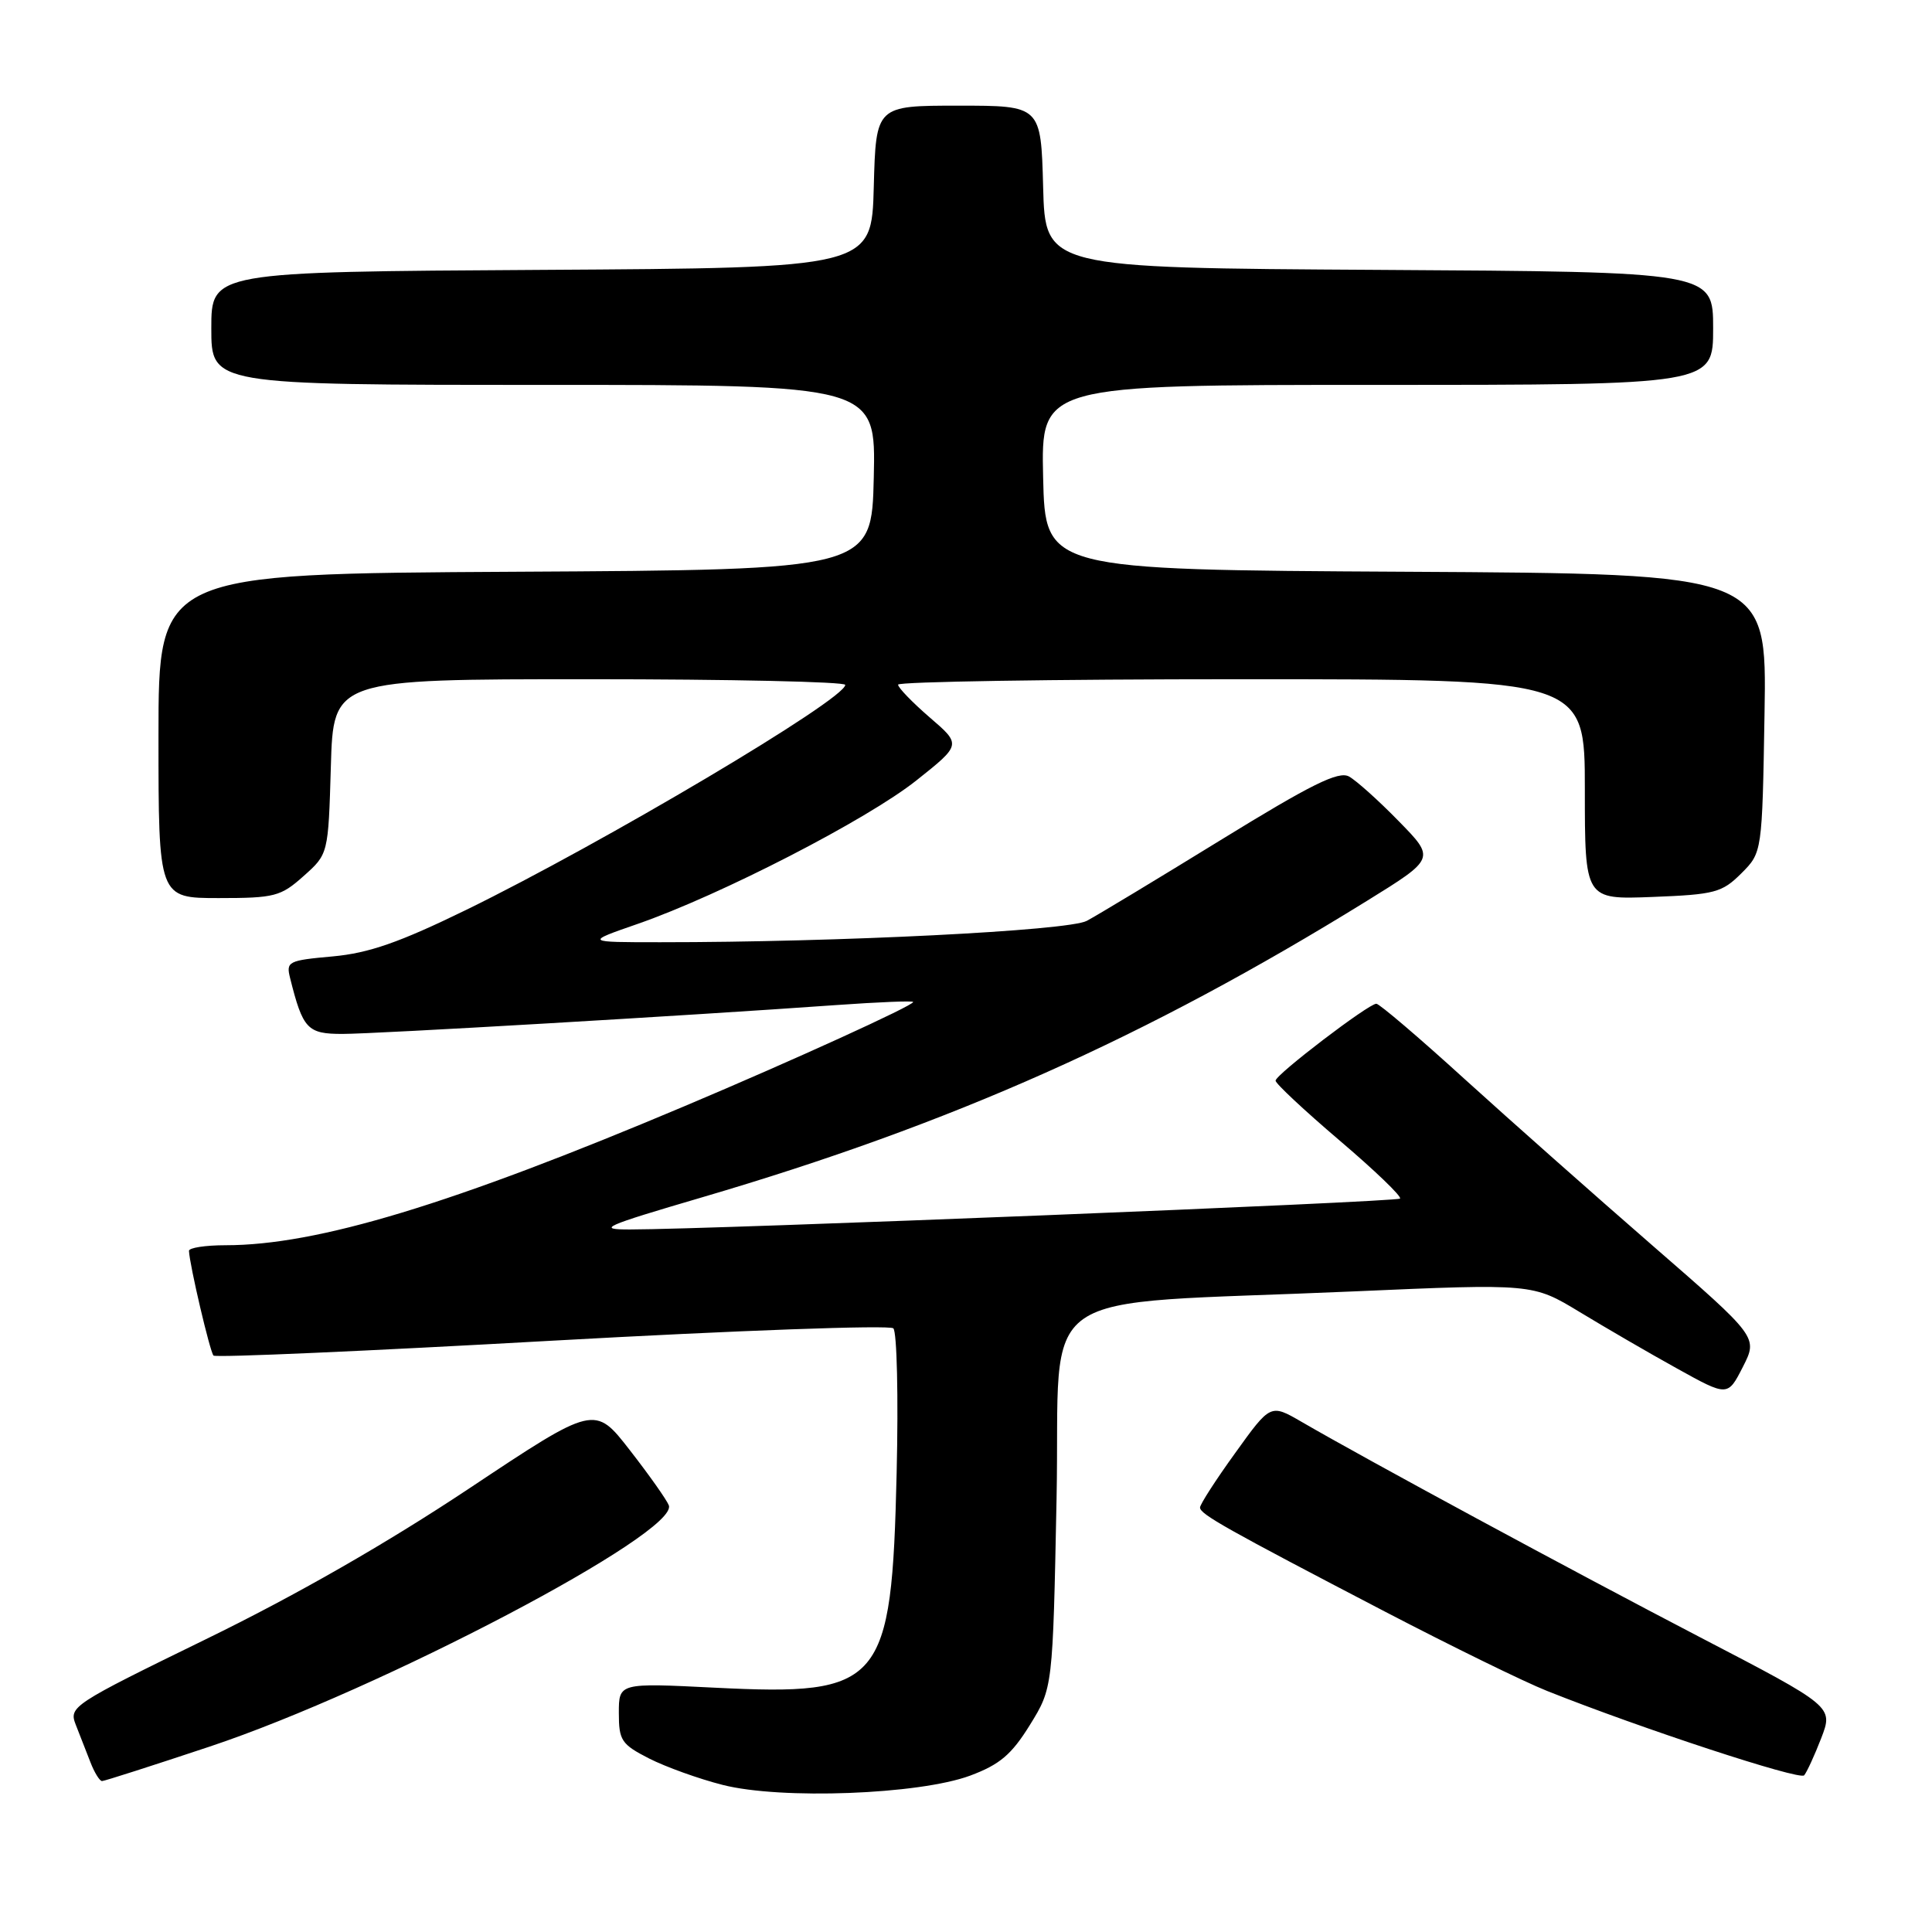<?xml version="1.0" encoding="UTF-8" standalone="no"?>
<!DOCTYPE svg PUBLIC "-//W3C//DTD SVG 1.1//EN" "http://www.w3.org/Graphics/SVG/1.1/DTD/svg11.dtd" >
<svg xmlns="http://www.w3.org/2000/svg" xmlns:xlink="http://www.w3.org/1999/xlink" version="1.1" viewBox="0 0 256 256">
 <g >
 <path fill="currentColor"
d=" M 128.55 235.28 C 132.48 233.81 134.03 232.50 136.47 228.56 C 139.50 223.66 139.50 223.66 140.00 198.58 C 140.57 169.74 135.87 173.03 179.30 171.12 C 203.09 170.08 203.09 170.08 209.30 173.84 C 212.71 175.91 218.52 179.29 222.21 181.33 C 228.93 185.06 228.93 185.06 230.94 181.12 C 232.94 177.19 232.94 177.19 219.01 165.08 C 211.35 158.42 200.13 148.48 194.08 142.99 C 188.04 137.49 182.77 133.00 182.37 133.00 C 181.34 133.00 169.05 142.37 169.02 143.19 C 169.01 143.57 172.82 147.13 177.49 151.11 C 182.17 155.09 185.78 158.56 185.51 158.82 C 185.07 159.27 94.29 162.91 83.50 162.91 C 78.99 162.92 79.92 162.50 93.00 158.66 C 126.17 148.92 151.89 137.45 181.11 119.38 C 190.19 113.76 190.19 113.76 185.34 108.81 C 182.68 106.08 179.71 103.42 178.75 102.89 C 177.37 102.13 173.76 103.92 161.75 111.31 C 153.36 116.47 145.38 121.29 144.00 122.02 C 141.53 123.33 111.02 124.86 87.50 124.85 C 77.50 124.85 77.50 124.85 84.50 122.42 C 95.46 118.61 114.91 108.60 121.44 103.40 C 127.39 98.67 127.39 98.67 123.19 95.06 C 120.89 93.07 119.00 91.12 119.00 90.72 C 119.00 90.33 139.47 90.00 164.50 90.00 C 210.00 90.00 210.00 90.00 210.00 104.60 C 210.00 119.20 210.00 119.20 218.98 118.85 C 227.23 118.53 228.18 118.27 230.73 115.73 C 233.50 112.96 233.50 112.96 233.81 94.49 C 234.12 76.02 234.12 76.02 186.31 75.76 C 138.50 75.50 138.50 75.50 138.22 63.25 C 137.94 51.00 137.94 51.00 182.47 51.00 C 227.00 51.00 227.00 51.00 227.00 43.51 C 227.00 36.02 227.00 36.02 182.75 35.76 C 138.50 35.50 138.50 35.50 138.22 24.75 C 137.93 14.00 137.93 14.00 127.00 14.00 C 116.07 14.00 116.07 14.00 115.78 24.75 C 115.50 35.50 115.50 35.50 71.75 35.76 C 28.00 36.02 28.00 36.02 28.00 43.51 C 28.00 51.00 28.00 51.00 72.03 51.00 C 116.06 51.00 116.06 51.00 115.78 63.25 C 115.50 75.50 115.50 75.50 68.25 75.76 C 21.00 76.02 21.00 76.02 21.00 97.51 C 21.00 119.00 21.00 119.00 28.98 119.00 C 36.39 119.00 37.20 118.79 40.23 116.08 C 43.50 113.17 43.50 113.17 43.84 101.58 C 44.17 90.00 44.17 90.00 78.09 90.00 C 96.74 90.00 112.00 90.34 112.00 90.75 C 111.98 92.67 79.90 111.71 61.76 120.57 C 52.90 124.89 48.88 126.29 44.08 126.73 C 38.18 127.26 37.89 127.41 38.44 129.60 C 40.13 136.36 40.73 137.00 45.37 137.00 C 49.77 137.00 91.31 134.57 110.75 133.18 C 116.39 132.78 121.00 132.59 121.00 132.77 C 121.00 133.25 105.19 140.46 90.76 146.55 C 59.82 159.61 42.04 165.00 29.89 165.00 C 27.20 165.00 25.02 165.34 25.04 165.75 C 25.12 167.62 27.83 179.16 28.29 179.62 C 28.57 179.91 48.76 179.02 73.15 177.65 C 97.54 176.29 117.89 175.55 118.37 176.01 C 118.85 176.47 119.05 185.09 118.81 195.17 C 118.15 223.27 116.91 224.73 94.75 223.63 C 82.00 222.99 82.00 222.99 82.00 226.98 C 82.00 230.62 82.34 231.13 86.01 233.01 C 88.22 234.13 92.60 235.71 95.76 236.51 C 103.48 238.48 121.78 237.79 128.55 235.28 Z  M 27.79 231.43 C 50.33 223.92 90.01 203.07 88.62 199.46 C 88.35 198.75 86.03 195.46 83.46 192.16 C 78.80 186.16 78.80 186.16 62.15 197.24 C 51.25 204.49 39.21 211.39 27.29 217.20 C 9.53 225.87 9.11 226.15 10.04 228.54 C 10.57 229.89 11.44 232.12 11.98 233.50 C 12.51 234.88 13.21 236.00 13.52 236.00 C 13.83 236.00 20.25 233.94 27.79 231.43 Z  M 241.32 230.32 C 242.93 226.13 242.93 226.13 225.22 216.92 C 208.27 208.10 181.05 193.39 172.43 188.38 C 168.35 186.02 168.35 186.02 163.68 192.52 C 161.10 196.09 159.00 199.35 159.01 199.76 C 159.02 200.64 162.43 202.56 183.50 213.54 C 192.30 218.12 201.97 222.86 205.00 224.06 C 217.49 229.04 238.47 235.93 239.06 235.24 C 239.41 234.83 240.43 232.62 241.32 230.32 Z "/>
</g>
</svg>